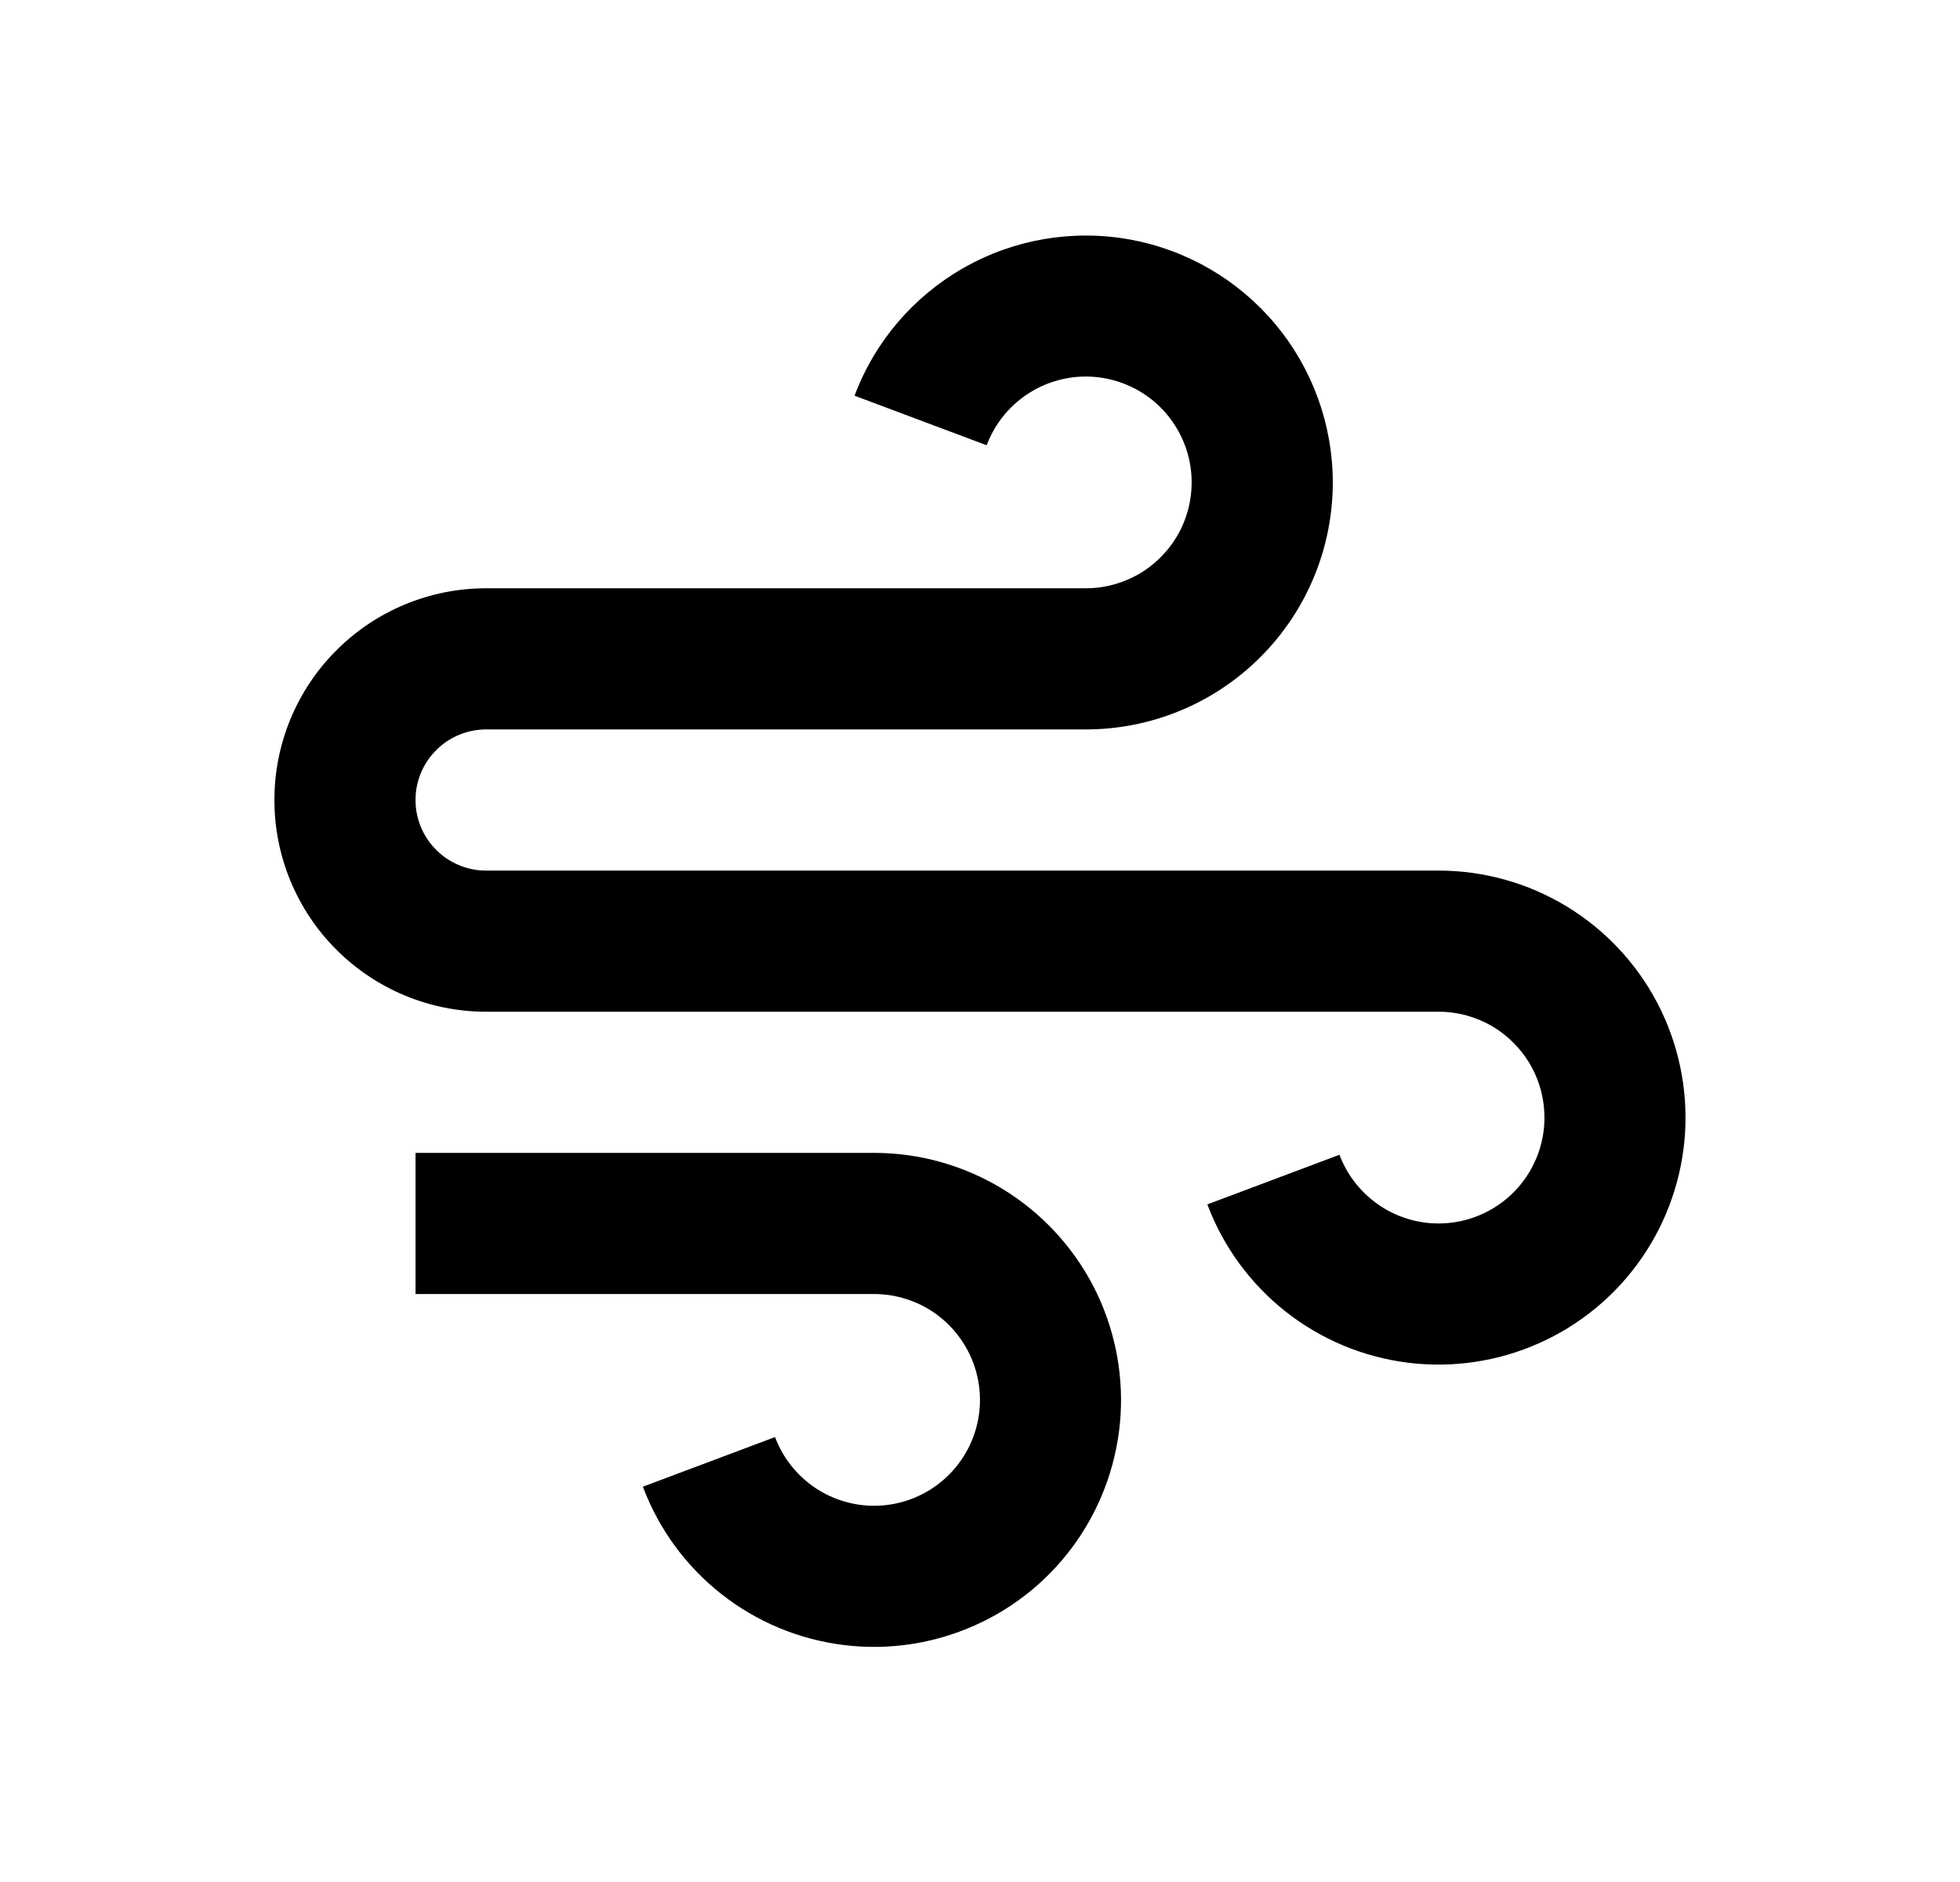 <svg width="25" height="24" viewBox="0 0 25 24" fill="none" xmlns="http://www.w3.org/2000/svg">
<path d="M11.15 16.502H5.3V14.702H11.15C11.725 14.702 12.289 14.86 12.78 15.157C13.272 15.455 13.673 15.882 13.94 16.391C14.206 16.901 14.328 17.473 14.293 18.047C14.257 18.621 14.065 19.174 13.738 19.646C13.411 20.119 12.96 20.493 12.435 20.727C11.91 20.962 11.331 21.049 10.761 20.978C10.19 20.907 9.65 20.682 9.199 20.326C8.747 19.97 8.402 19.497 8.2 18.959L9.886 18.326C9.972 18.557 10.12 18.759 10.314 18.912C10.507 19.065 10.739 19.161 10.983 19.192C11.228 19.222 11.476 19.185 11.701 19.084C11.925 18.984 12.119 18.823 12.259 18.621C12.399 18.419 12.482 18.181 12.497 17.936C12.512 17.69 12.46 17.444 12.345 17.226C12.231 17.008 12.059 16.825 11.849 16.697C11.638 16.57 11.396 16.502 11.15 16.502ZM6.2 11.102H18.35C18.925 11.102 19.489 11.26 19.98 11.557C20.472 11.855 20.873 12.282 21.14 12.791C21.406 13.3 21.528 13.873 21.493 14.447C21.457 15.021 21.265 15.574 20.938 16.046C20.61 16.519 20.16 16.893 19.635 17.127C19.11 17.362 18.531 17.449 17.961 17.378C17.39 17.307 16.85 17.082 16.399 16.726C15.947 16.37 15.602 15.897 15.4 15.359L17.085 14.726C17.172 14.957 17.32 15.159 17.514 15.312C17.707 15.465 17.939 15.561 18.183 15.592C18.428 15.622 18.676 15.585 18.901 15.484C19.125 15.384 19.319 15.223 19.459 15.021C19.599 14.819 19.682 14.582 19.697 14.336C19.712 14.09 19.66 13.844 19.546 13.626C19.431 13.408 19.259 13.225 19.049 13.097C18.838 12.97 18.596 12.902 18.35 12.902H6.2C5.484 12.902 4.797 12.617 4.291 12.111C3.784 11.605 3.5 10.918 3.5 10.202C3.5 9.486 3.784 8.799 4.291 8.293C4.797 7.786 5.484 7.502 6.2 7.502H13.85C14.096 7.502 14.338 7.434 14.549 7.307C14.759 7.179 14.931 6.996 15.046 6.778C15.16 6.56 15.212 6.314 15.197 6.068C15.182 5.822 15.099 5.585 14.959 5.383C14.819 5.18 14.626 5.02 14.401 4.92C14.176 4.819 13.928 4.782 13.683 4.812C13.439 4.843 13.207 4.939 13.014 5.092C12.82 5.244 12.672 5.447 12.585 5.678L10.9 5.046C11.159 4.355 11.653 3.778 12.295 3.414C12.936 3.05 13.685 2.923 14.411 3.054C15.137 3.186 15.794 3.568 16.267 4.134C16.74 4.7 16.999 5.414 17 6.152C17 6.987 16.668 7.789 16.077 8.379C15.487 8.97 14.685 9.302 13.85 9.302H6.2C5.961 9.302 5.732 9.397 5.564 9.566C5.395 9.734 5.3 9.963 5.3 10.202C5.3 10.441 5.395 10.67 5.564 10.838C5.732 11.007 5.961 11.102 6.2 11.102Z" fill="#0A0D14" style="fill:#0A0D14;fill:color(display-p3 0.039 0.051 0.078);fill-opacity:1;"/>
</svg>
